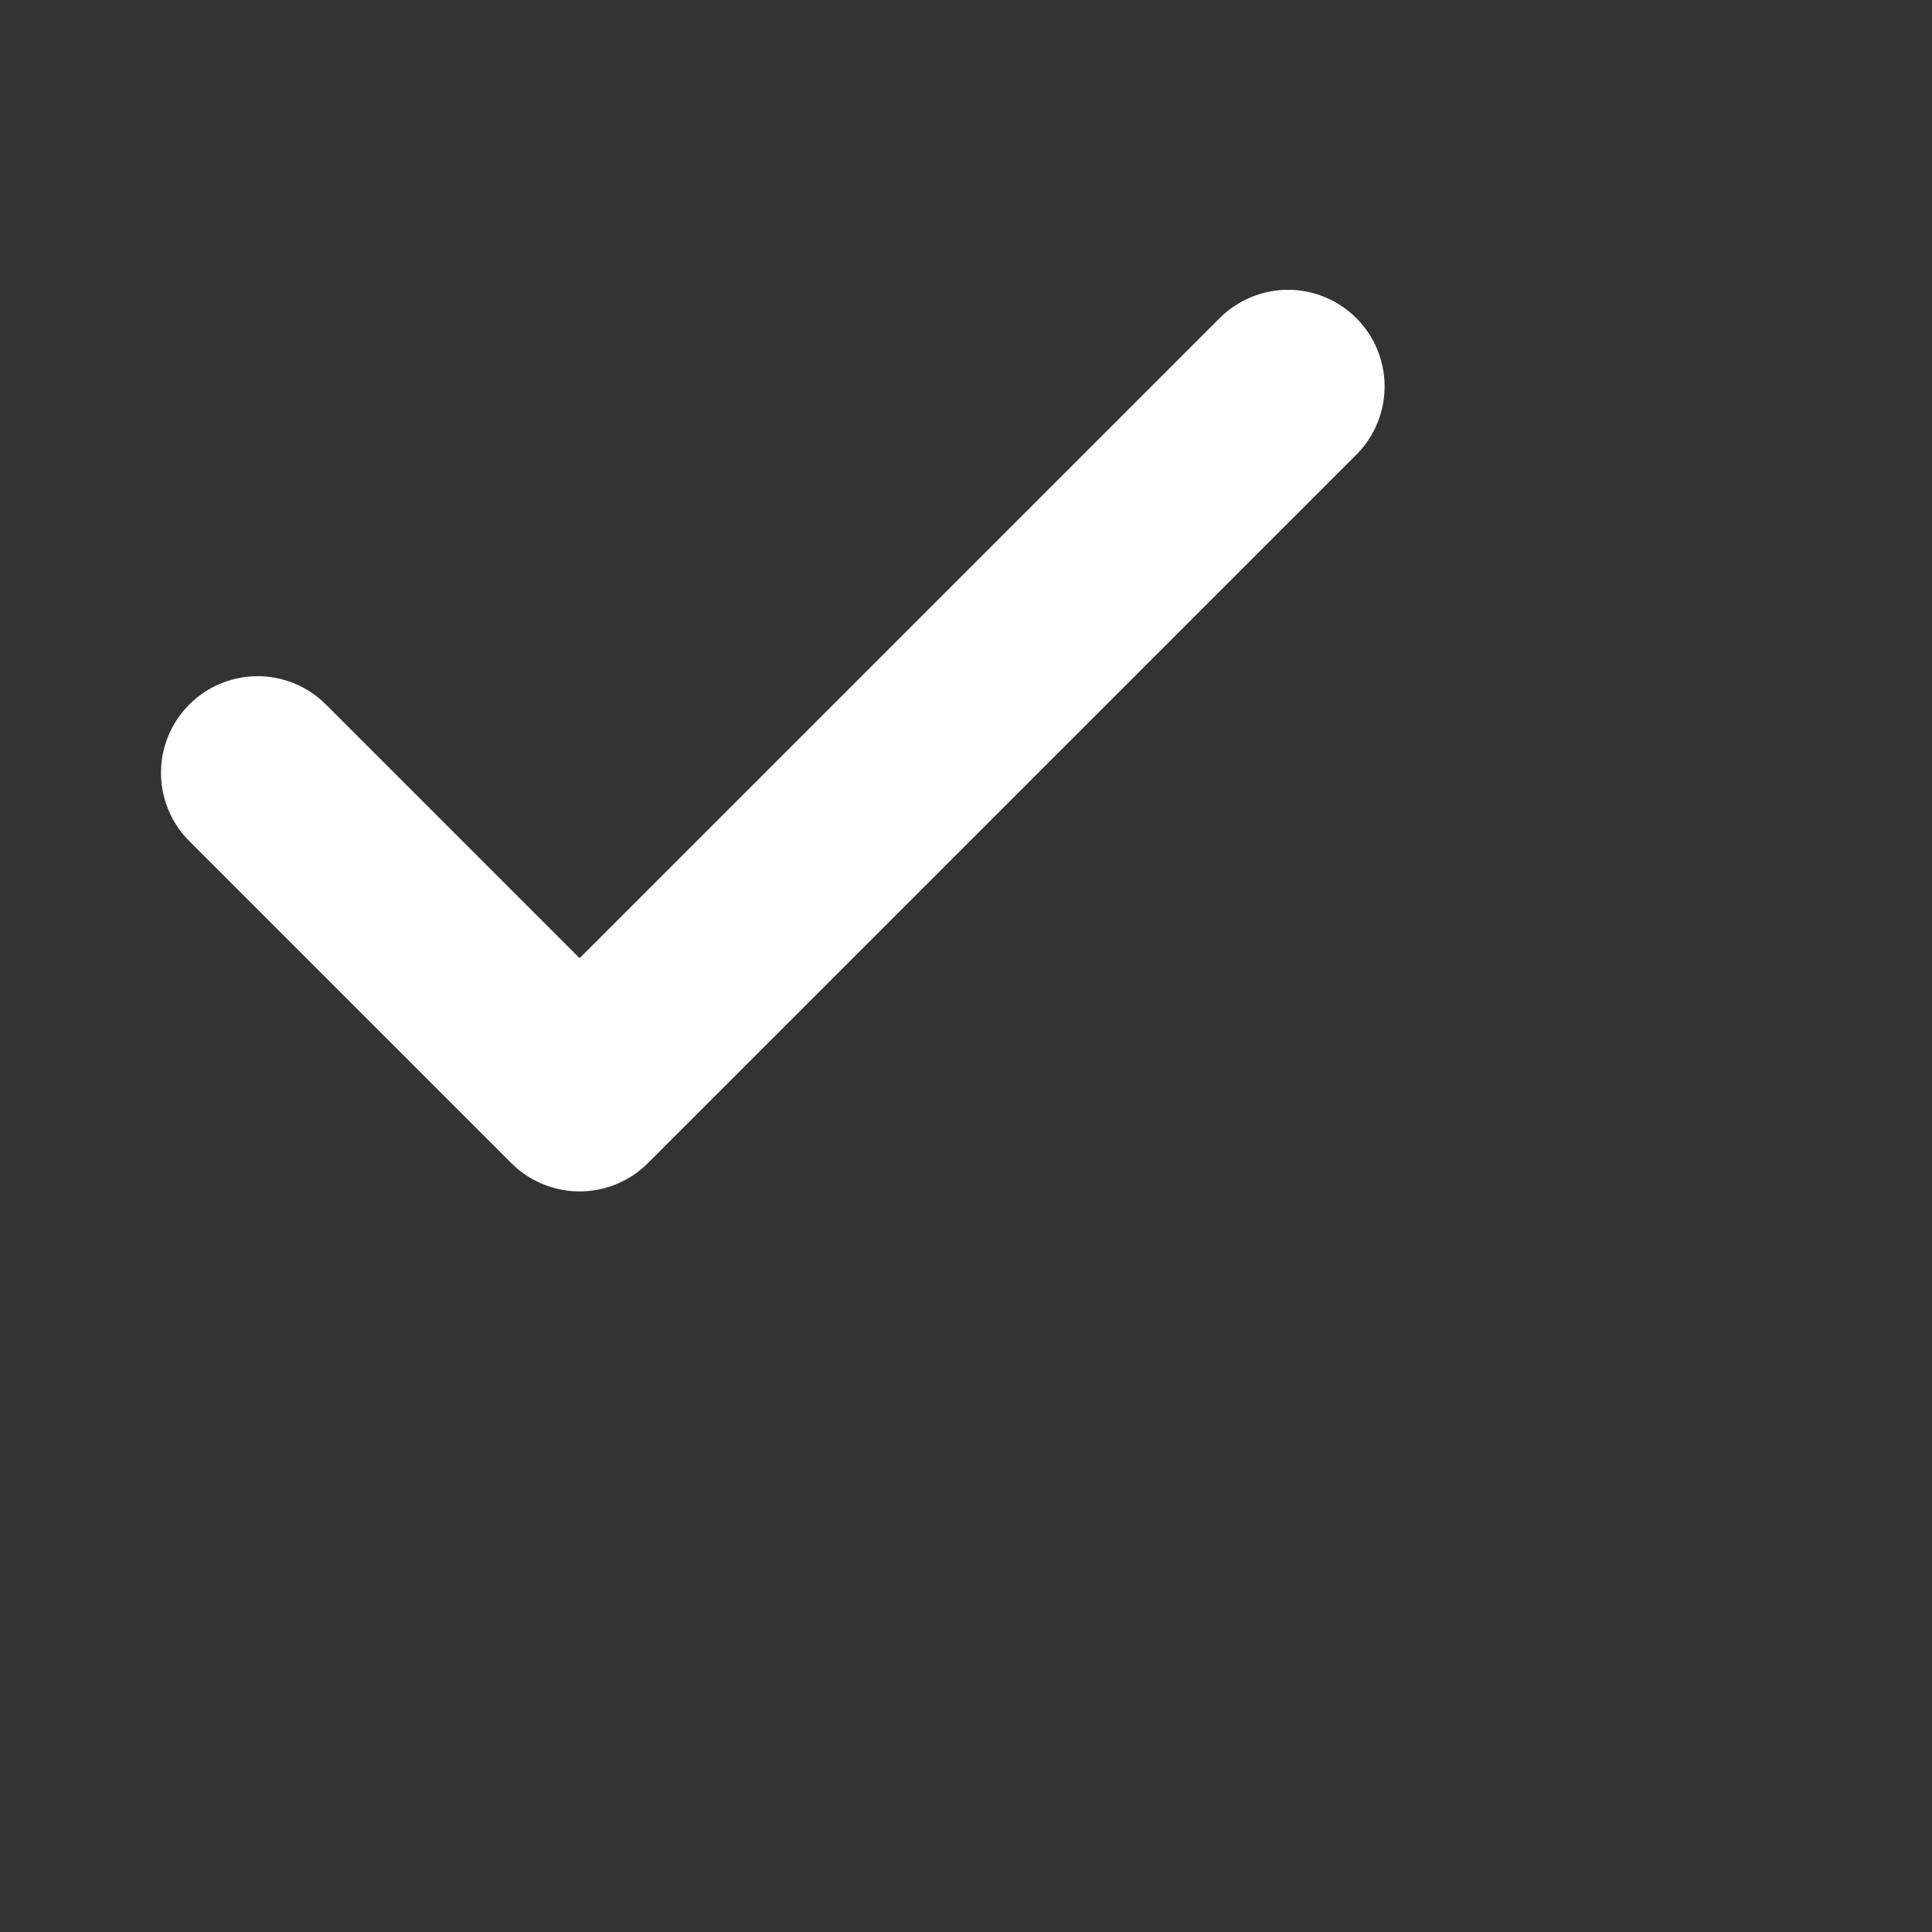 <svg width="30" height="30" viewBox="0 0 30 30" fill="none" xmlns="http://www.w3.org/2000/svg">
<rect x="0" y="0" width="30" height="30" fill="#333333" stroke="none"/>
<path d="M20 6L9 17L4 12" stroke="white" stroke-width="3" stroke-linecap="round" stroke-linejoin="round"/>
</svg>
